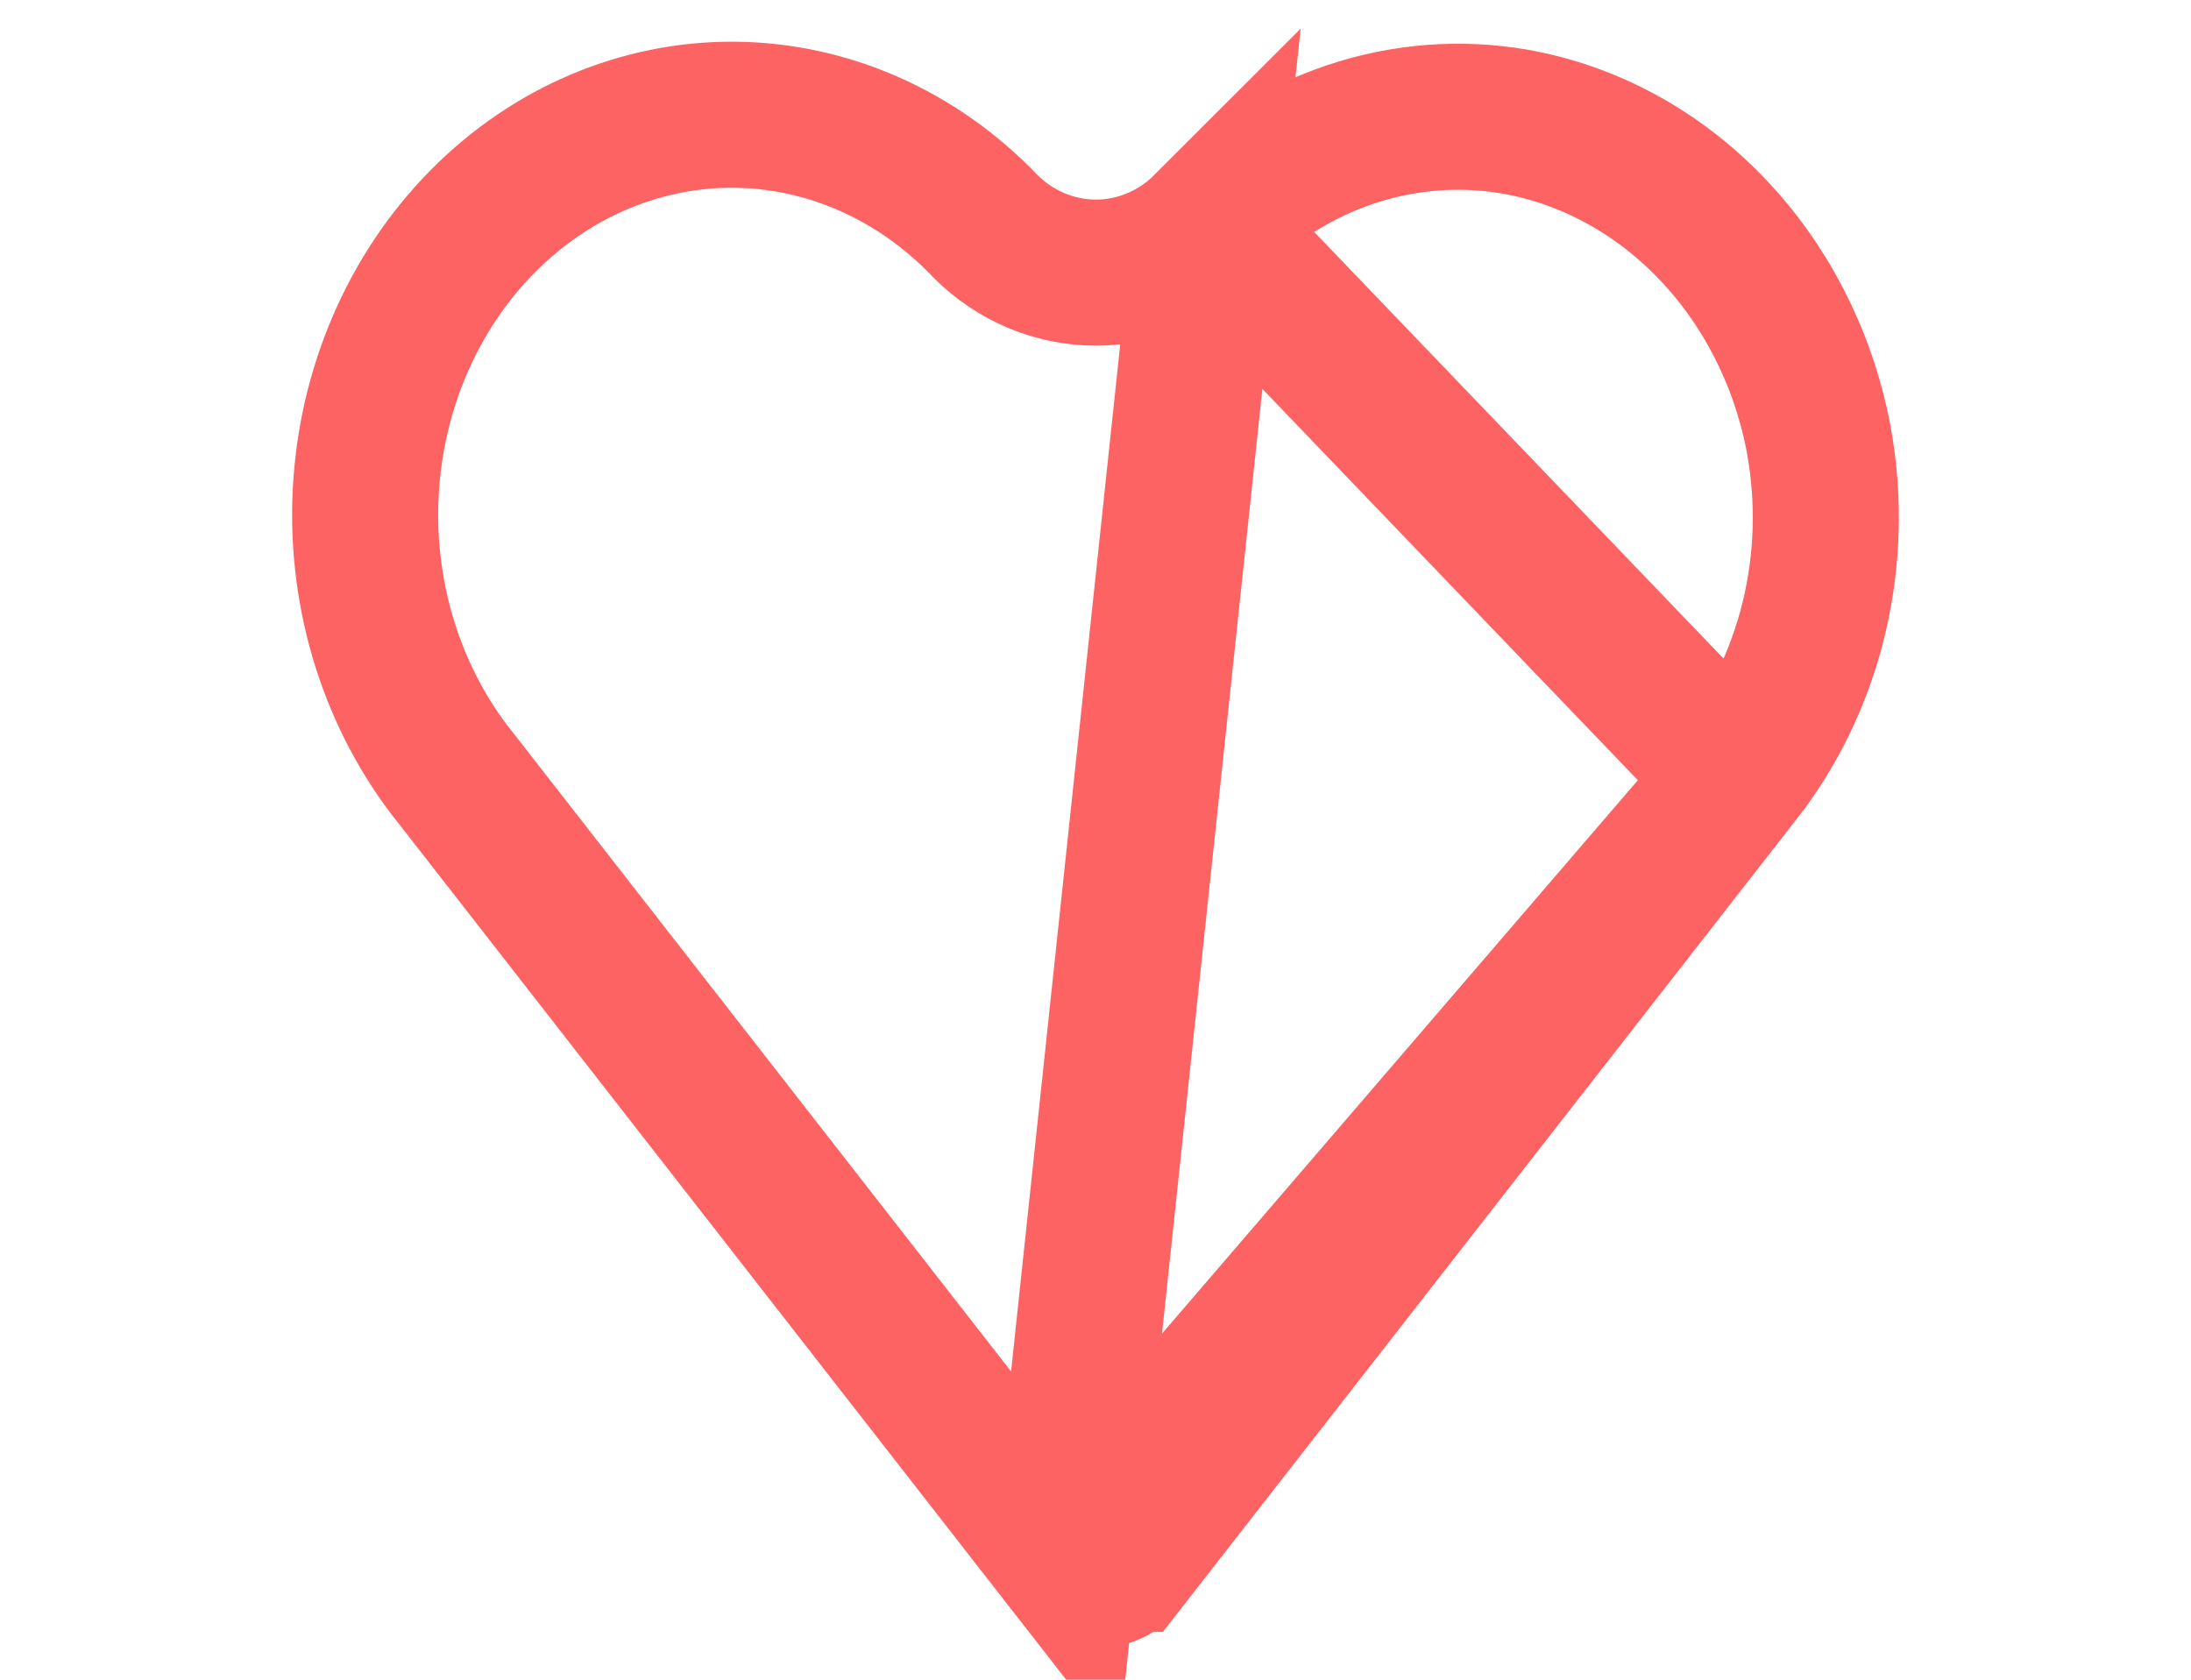 <svg width="30" height="23" viewBox="0 0 30 23" fill="none" xmlns="http://www.w3.org/2000/svg">
<path d="M16.516 3.1L16.516 3.1C16.118 3.498 15.58 3.733 15.006 3.733C14.432 3.733 13.893 3.498 13.495 3.1L13.488 3.093L13.482 3.086C12.548 2.113 11.317 1.58 10.05 1.571C8.783 1.563 7.547 2.079 6.602 3.038C5.655 3.998 5.077 5.329 5.007 6.758C4.937 8.187 5.383 9.58 6.235 10.647L6.243 10.656L6.243 10.656L14.577 21.346L16.516 3.1ZM16.516 3.1L16.526 3.09M16.516 3.1L16.526 3.09M16.526 3.09C17.089 2.511 17.762 2.085 18.492 1.84C19.221 1.596 19.989 1.536 20.74 1.665C21.742 1.841 22.681 2.344 23.428 3.12C24.163 3.882 24.677 4.873 24.893 5.966L24.904 6.027C25.053 6.842 25.028 7.683 24.831 8.486C24.634 9.288 24.272 10.026 23.776 10.646L23.776 10.646M16.526 3.09L23.776 10.646M23.776 10.646L23.768 10.656M23.776 10.646L23.768 10.656M23.768 10.656L15.434 21.346C15.433 21.346 15.433 21.346 15.433 21.346C15.372 21.424 15.301 21.48 15.228 21.517C15.155 21.554 15.079 21.571 15.005 21.571C14.931 21.571 14.855 21.554 14.782 21.517C14.709 21.48 14.638 21.424 14.577 21.346L23.768 10.656Z" stroke="#FD6363" stroke-width="2"/>
</svg>
